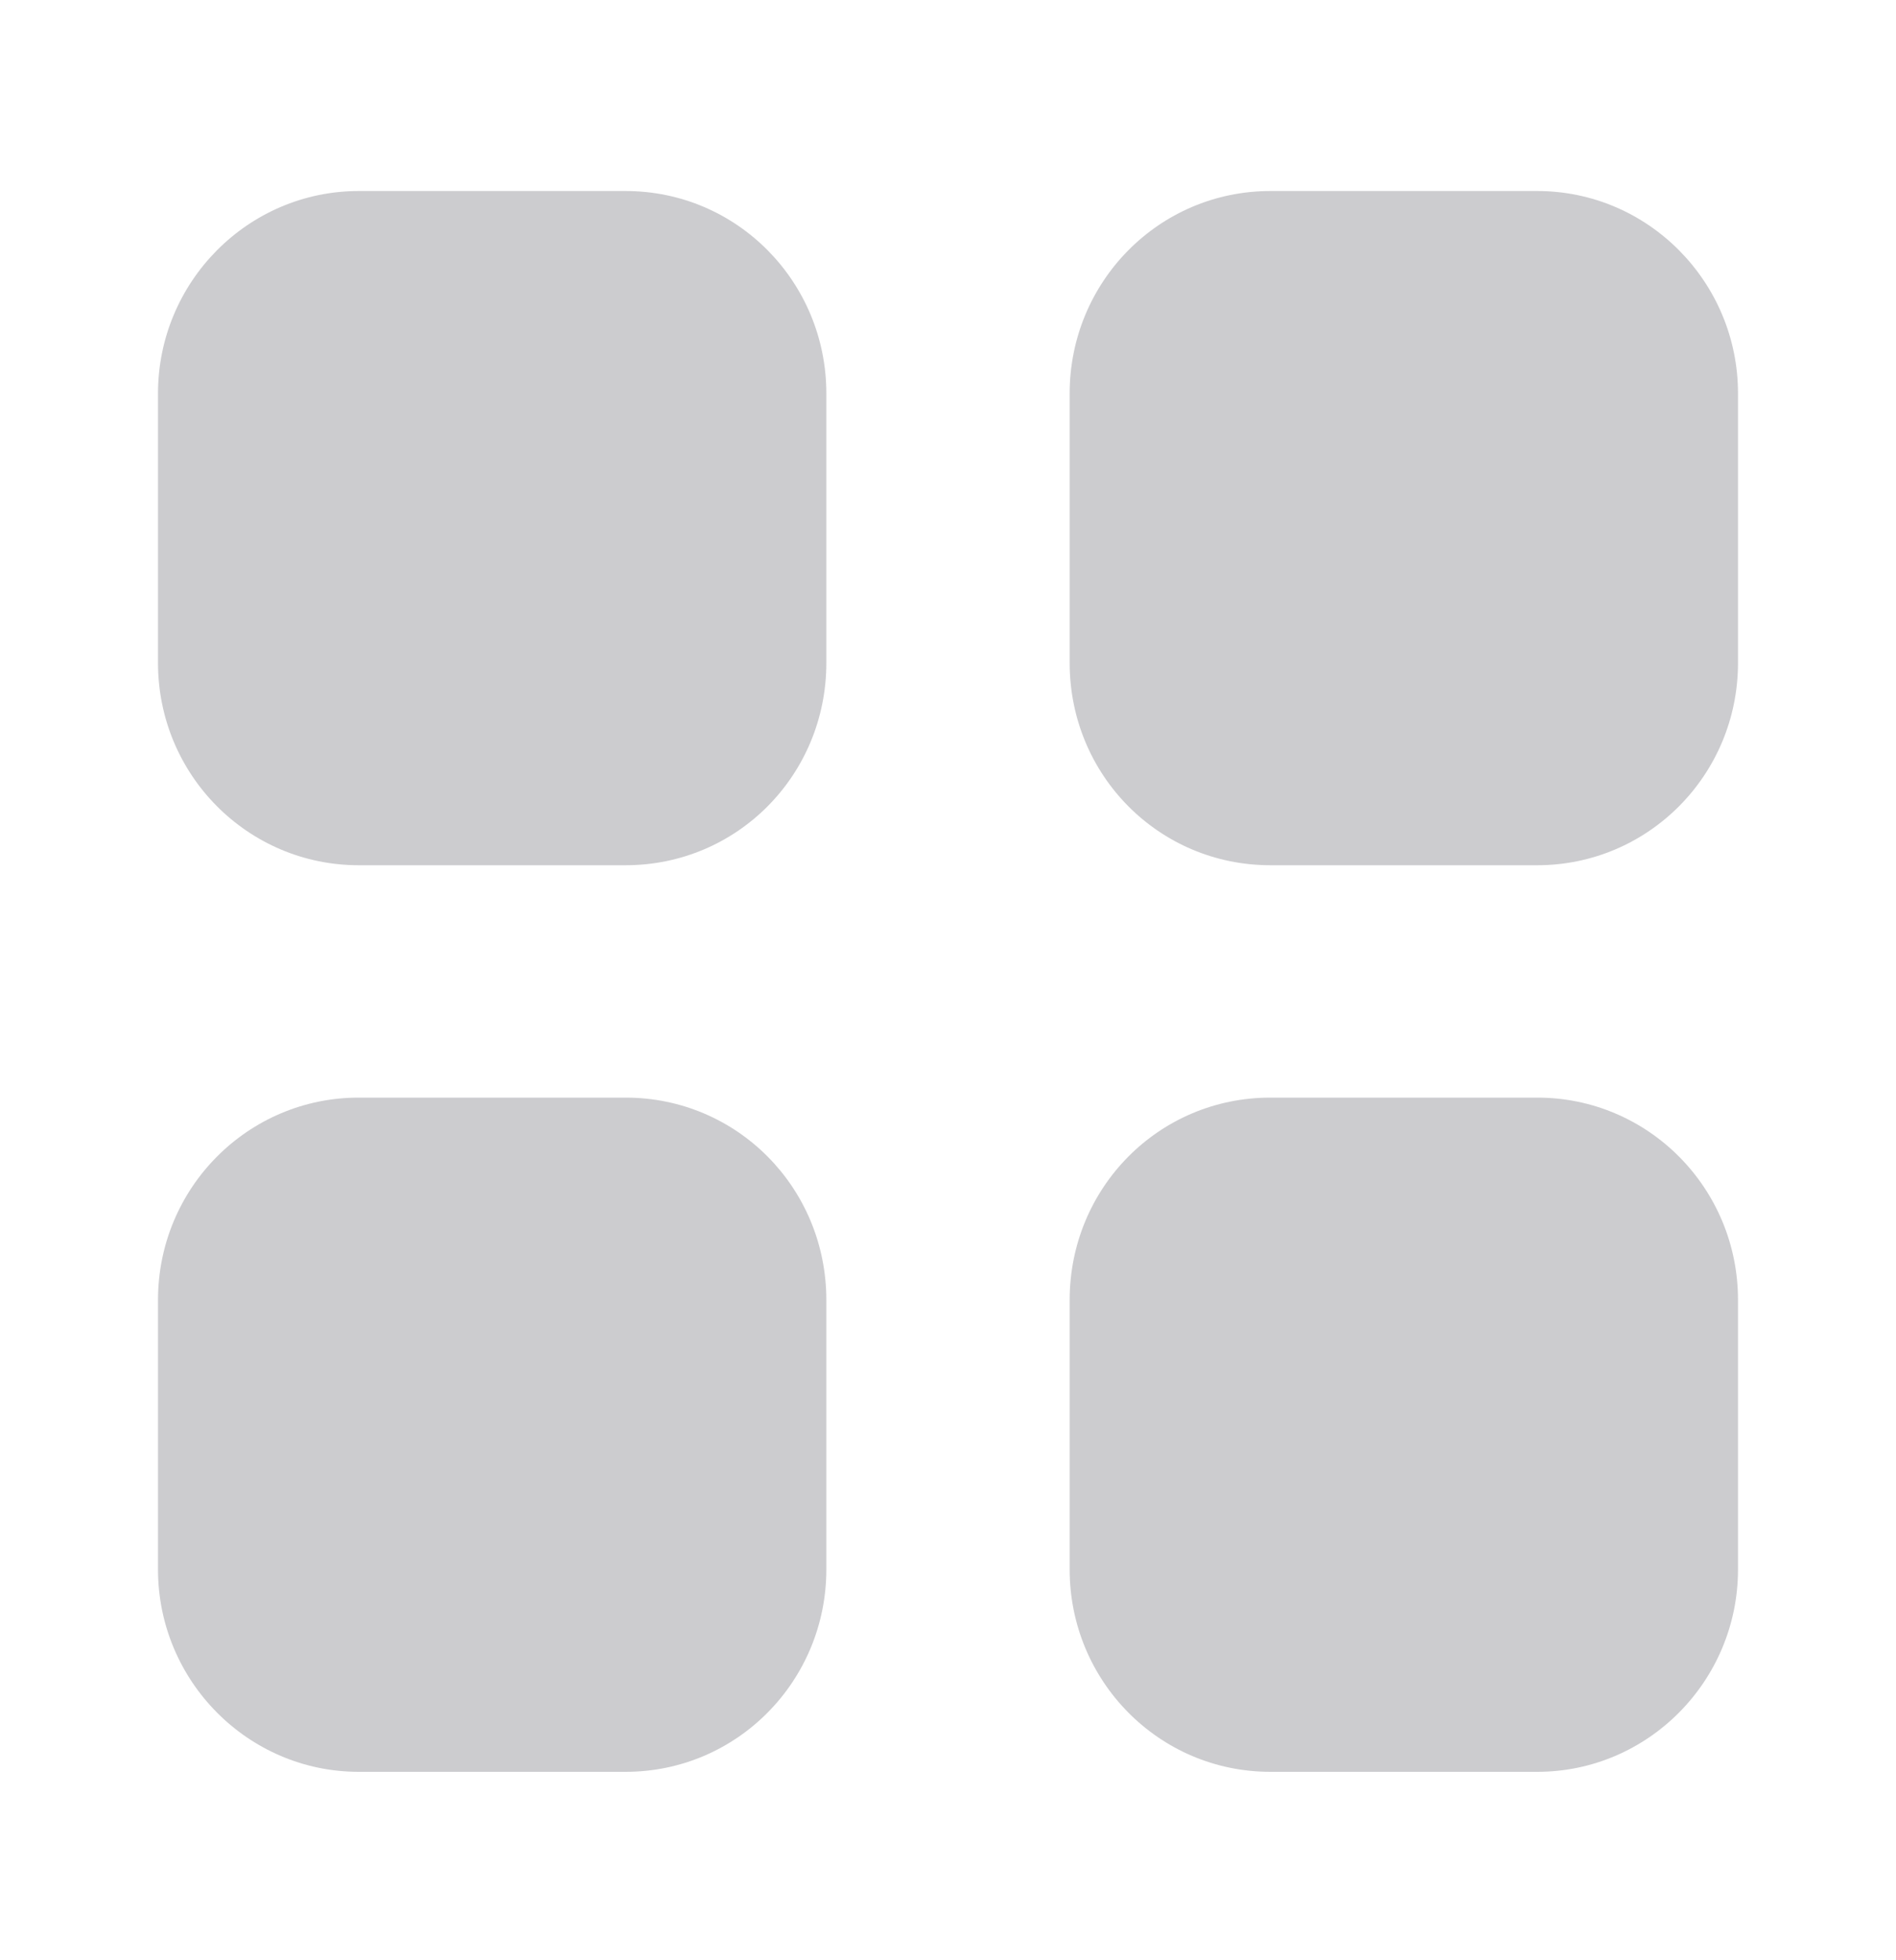 <svg width="30" height="31" viewBox="0 0 30 31" fill="none" xmlns="http://www.w3.org/2000/svg">
<path fill-rule="evenodd" clip-rule="evenodd" d="M5.675 3.021H9.9C11.662 3.021 13.075 4.458 13.075 6.222V10.483C13.075 12.258 11.662 13.683 9.9 13.683H5.675C3.925 13.683 2.5 12.258 2.5 10.483V6.222C2.5 4.458 3.925 3.021 5.675 3.021ZM5.675 17.358H9.9C11.662 17.358 13.075 18.784 13.075 20.559V24.82C13.075 26.583 11.662 28.02 9.9 28.02H5.675C3.925 28.02 2.5 26.583 2.5 24.82V20.559C2.5 18.784 3.925 17.358 5.675 17.358ZM24.325 3.021H20.1C18.337 3.021 16.925 4.458 16.925 6.222V10.483C16.925 12.258 18.337 13.683 20.1 13.683H24.325C26.075 13.683 27.5 12.258 27.5 10.483V6.222C27.5 4.458 26.075 3.021 24.325 3.021ZM20.1 17.358H24.325C26.075 17.358 27.5 18.784 27.5 20.559V24.82C27.5 26.583 26.075 28.02 24.325 28.02H20.1C18.337 28.02 16.925 26.583 16.925 24.82V20.559C16.925 18.784 18.337 17.358 20.1 17.358Z" fill="#CCCCCF"/>
</svg>
